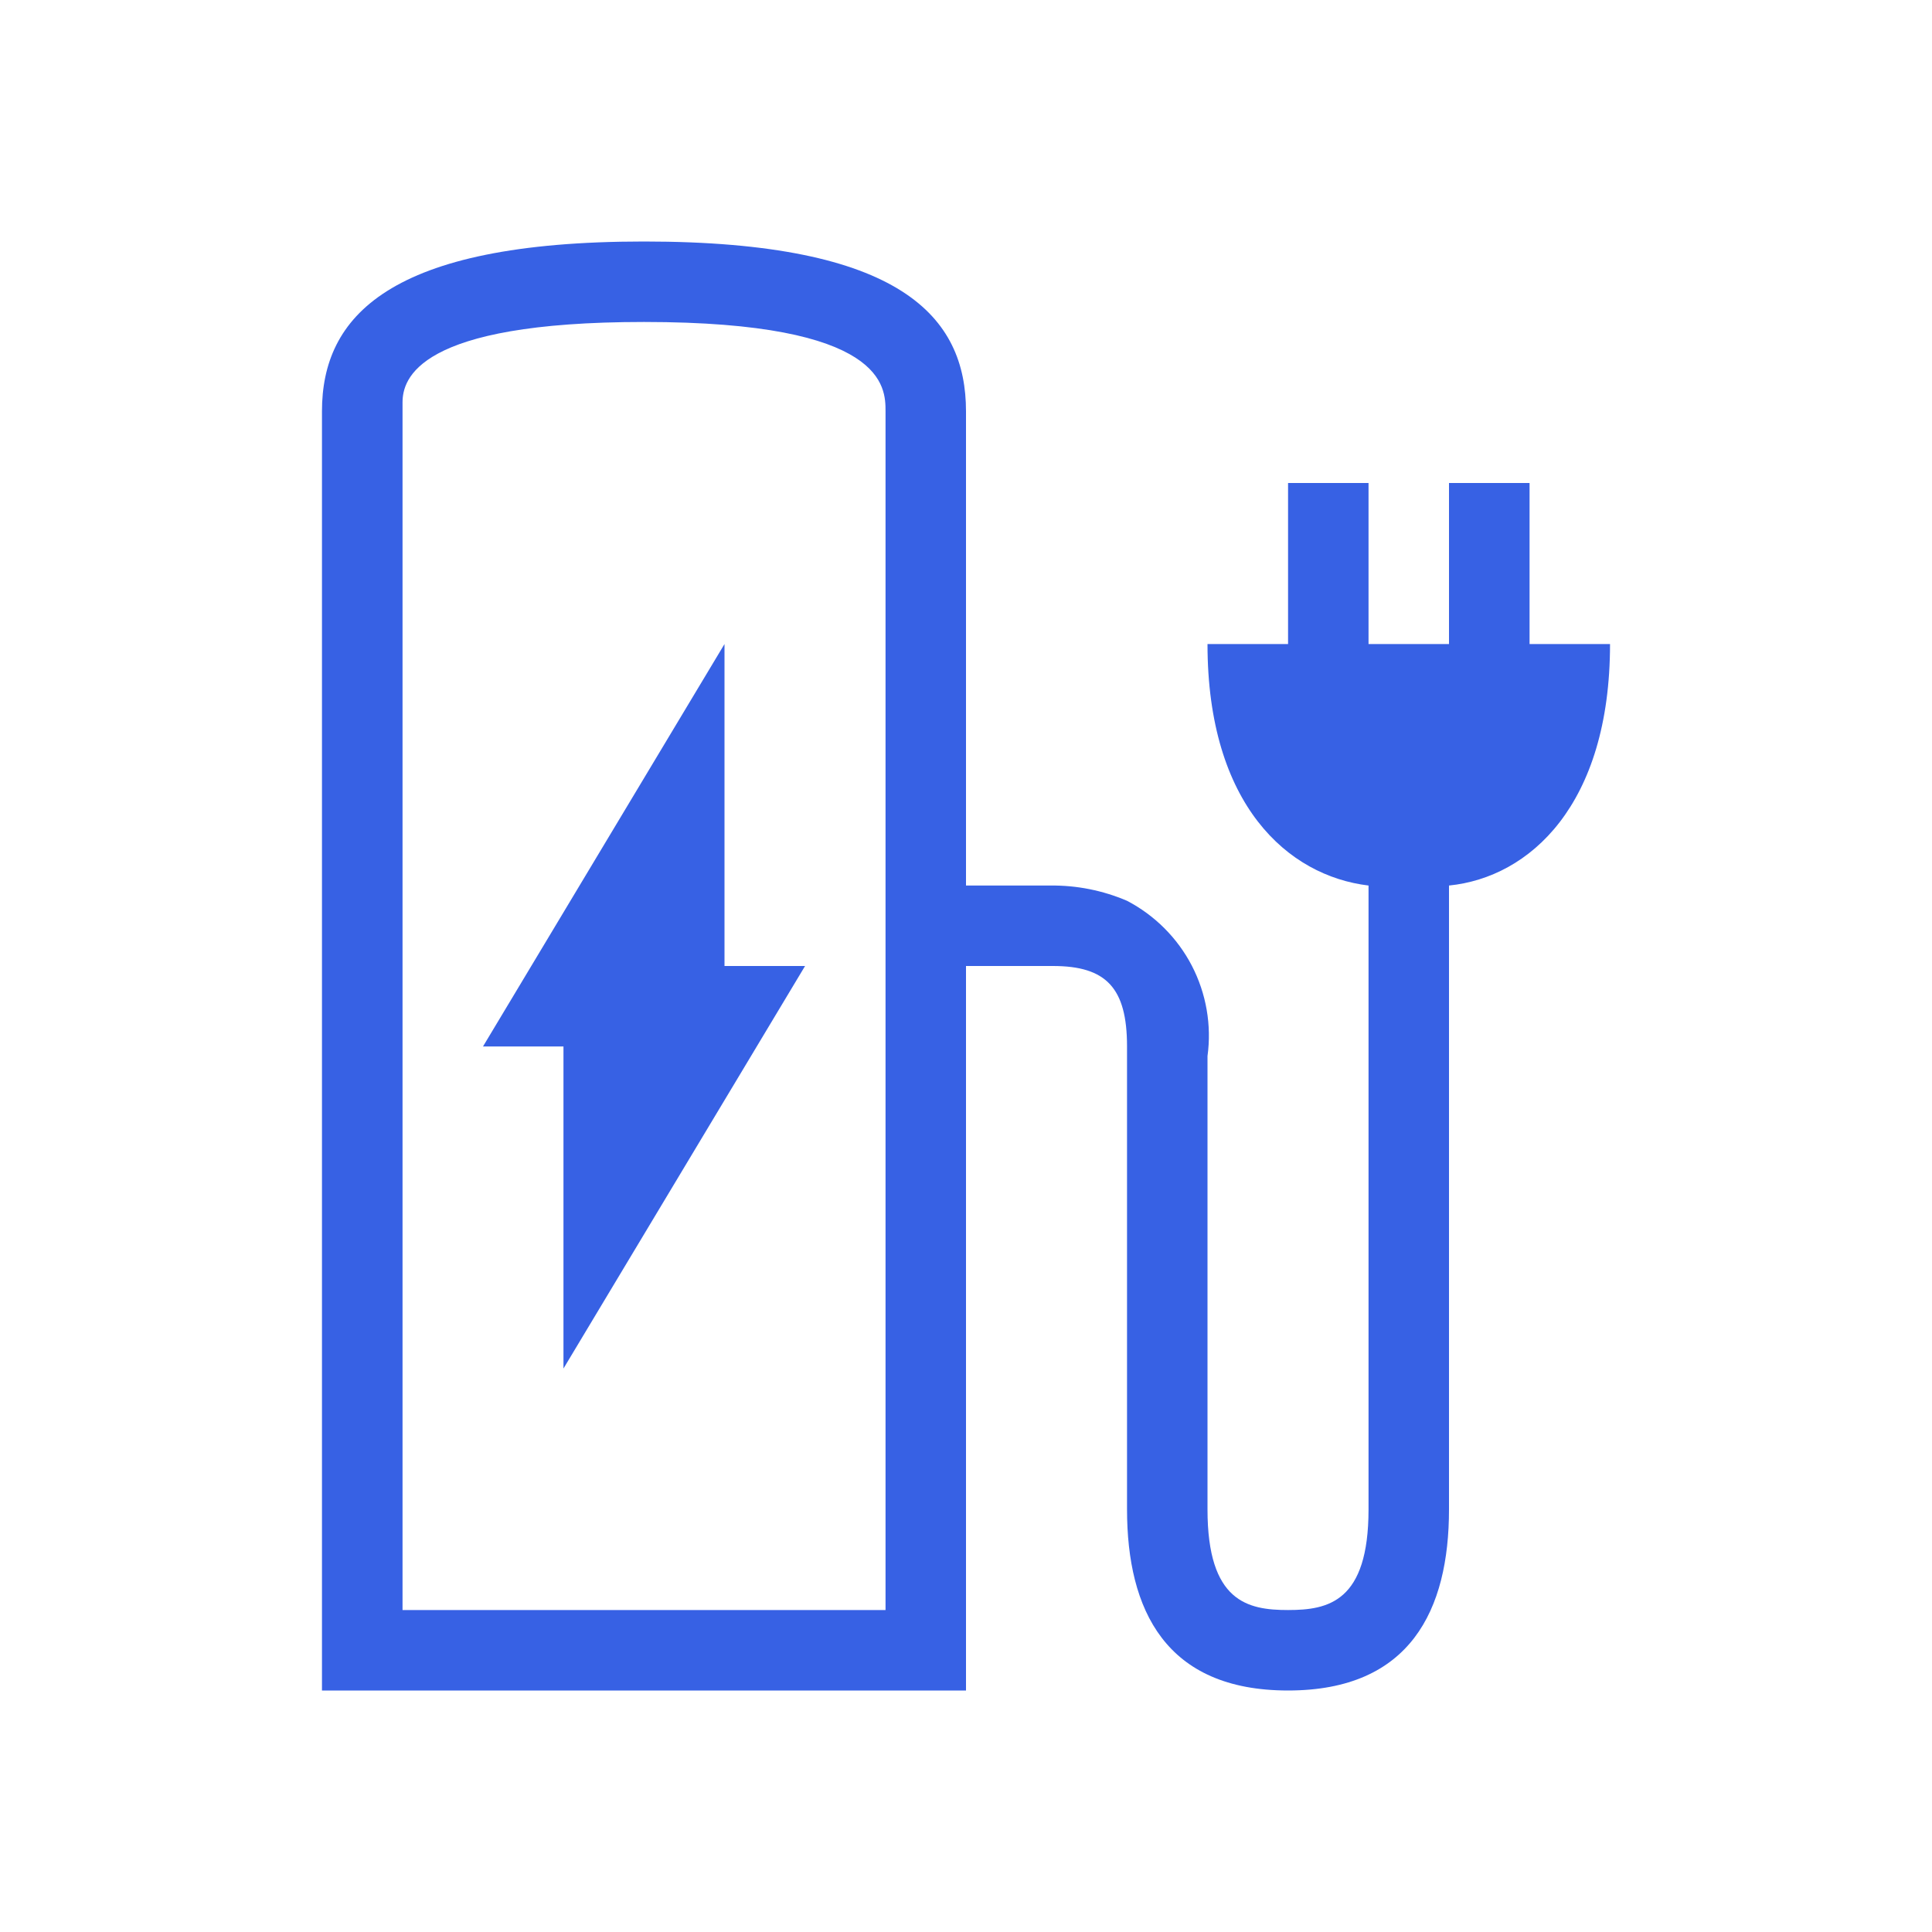 <svg width="20" height="20" viewBox="0 0 20 20" fill="none" xmlns="http://www.w3.org/2000/svg">
<path fill-rule="evenodd" clip-rule="evenodd" d="M7.5 6.667V10H8.334L5.833 14.167V10.833H5L7.5 6.667ZM6.667 3.333C4.317 3.333 4.167 3.925 4.167 4.167V16.667H9.167V4.258C9.167 4.008 9.167 3.333 6.667 3.333ZM6.667 2.5C9.334 2.5 10 3.283 10 4.258V9.167H10.875C11.147 9.164 11.417 9.218 11.667 9.325C11.954 9.475 12.189 9.71 12.338 9.997C12.487 10.285 12.544 10.612 12.5 10.933V15.625C12.5 16.583 12.917 16.667 13.334 16.667C13.75 16.667 14.167 16.583 14.167 15.625V9.167C13.334 9.067 12.5 8.333 12.5 6.667H13.334V5H14.167V6.667H15V5H15.834V6.667H16.667C16.667 8.333 15.834 9.083 15 9.167V15.625C15 16.667 14.6 17.5 13.334 17.5C12.067 17.5 11.667 16.667 11.667 15.625V10.833C11.667 10.225 11.45 10 10.9 10H10V17.5H3.333V4.258C3.333 3.283 4.017 2.5 6.667 2.5Z" fill="#3761E4"/>
</svg>
